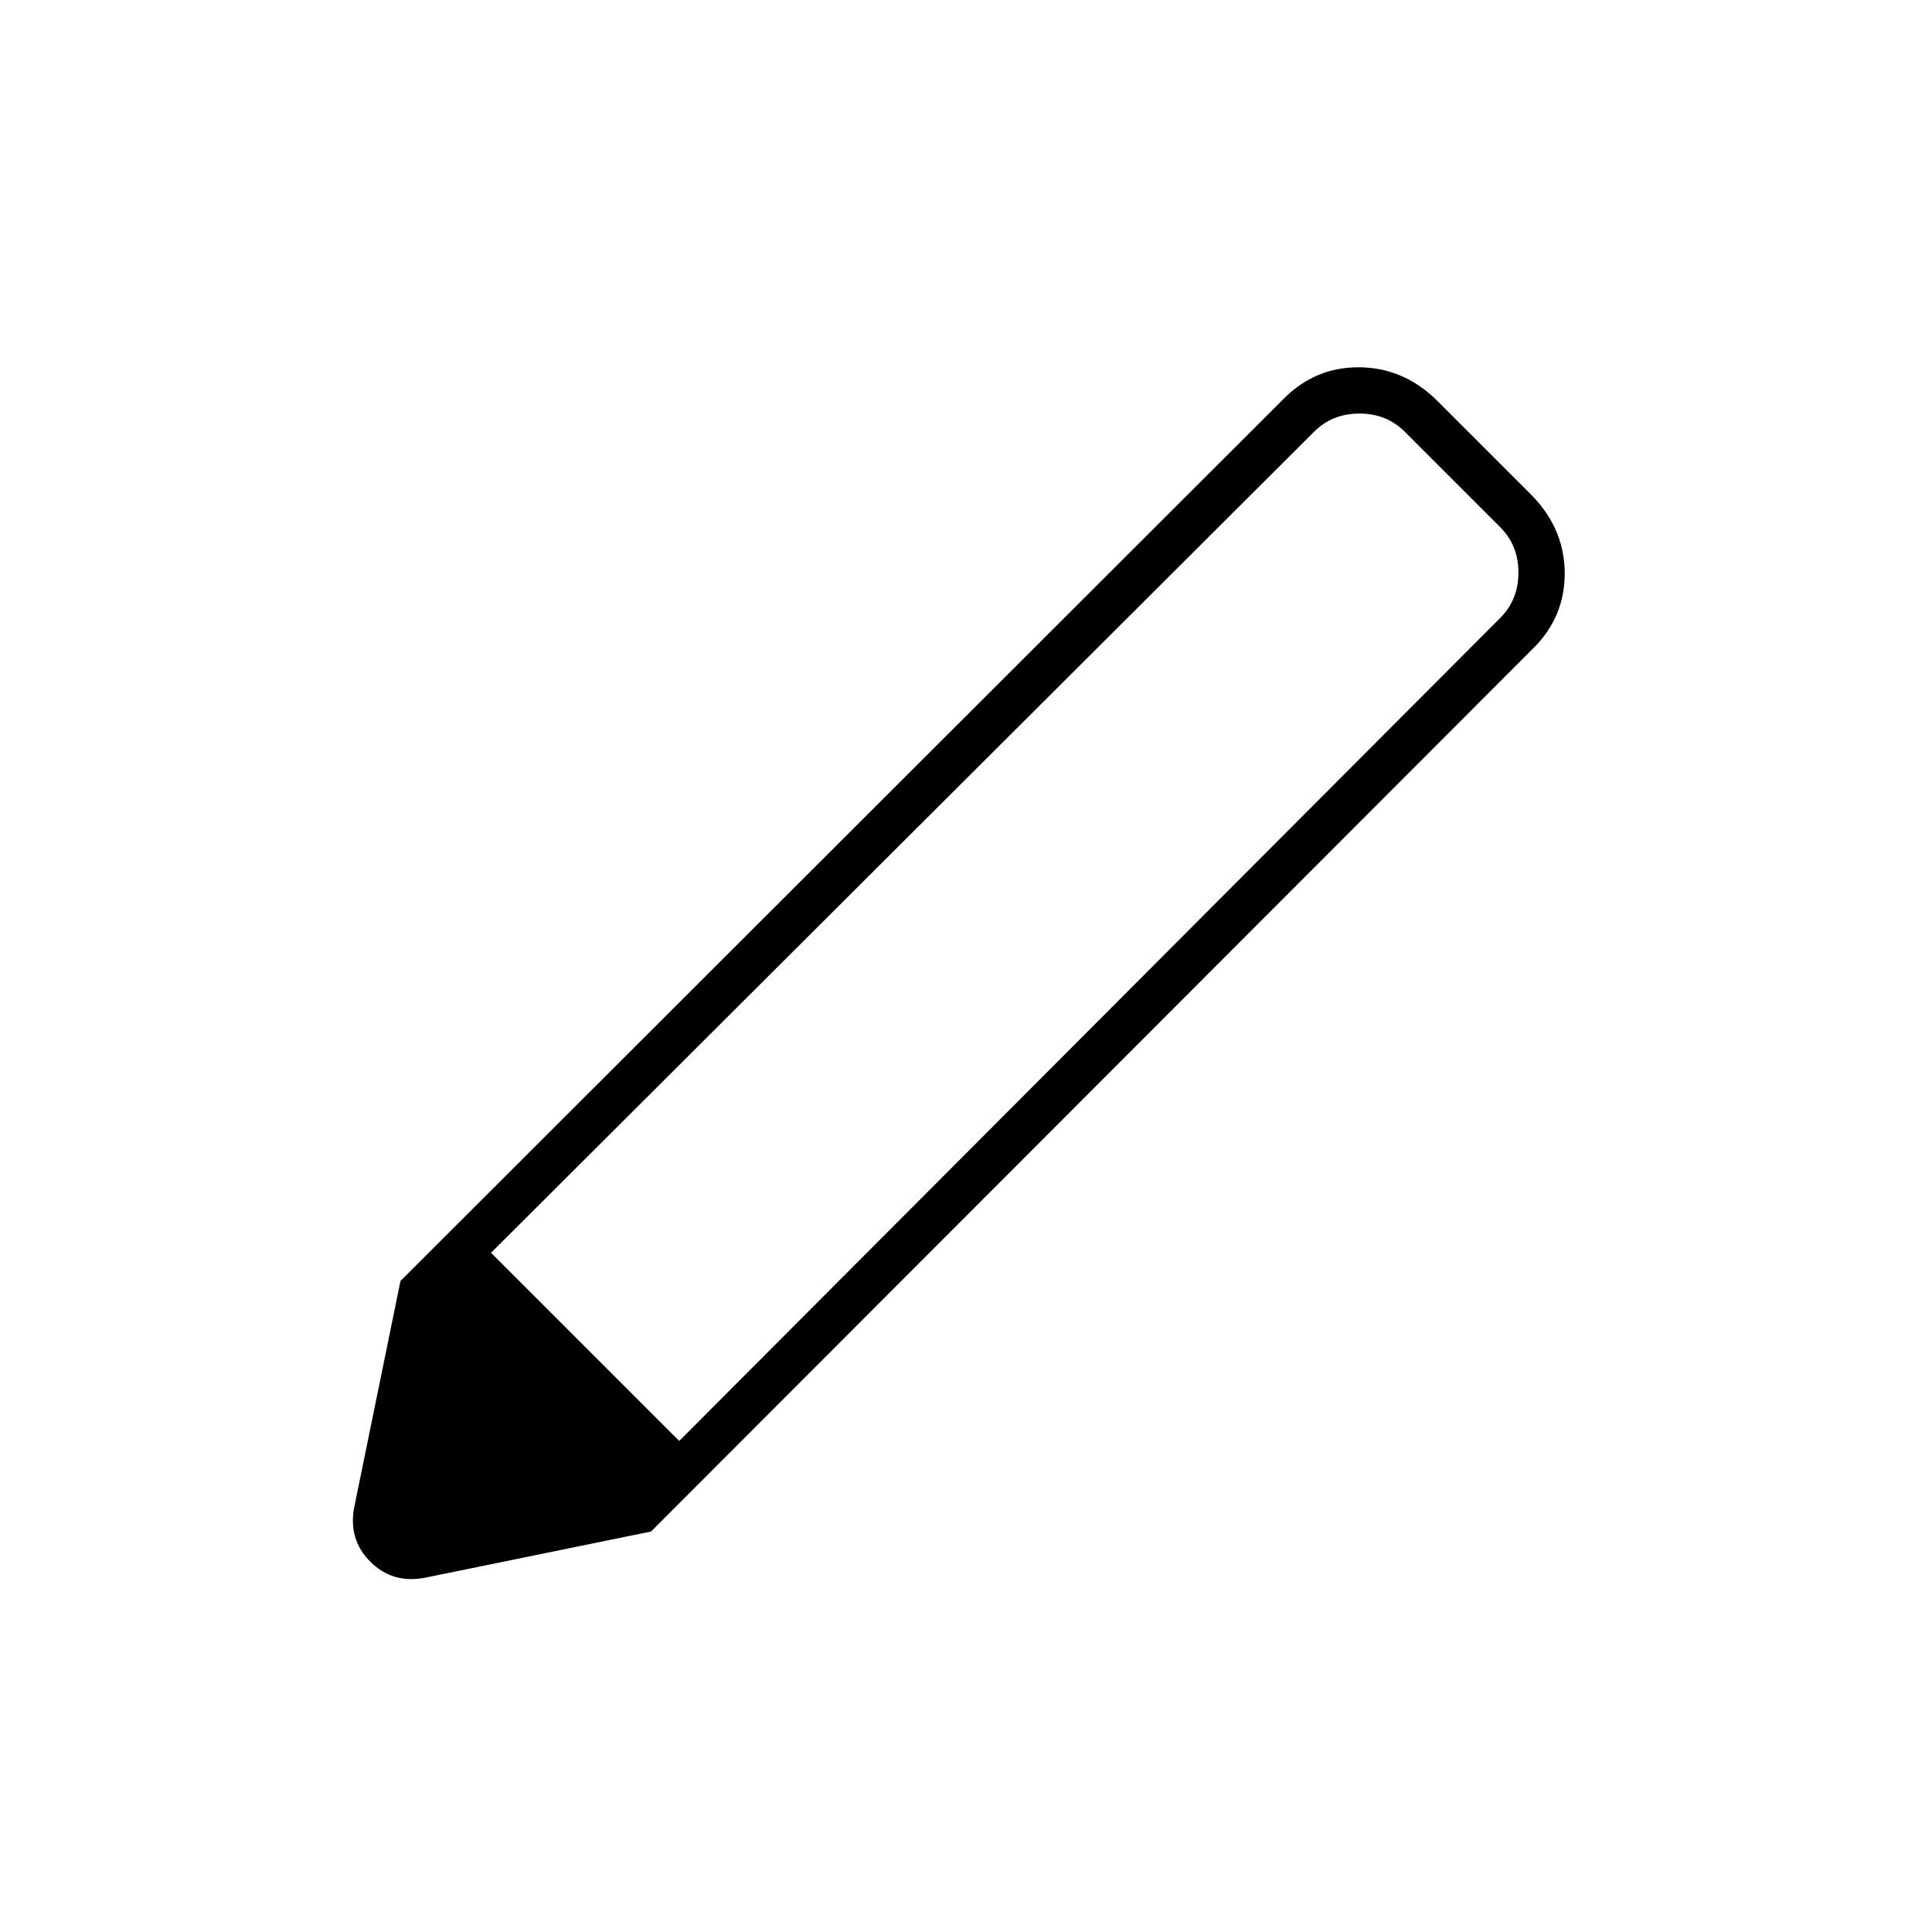 <svg xmlns="http://www.w3.org/2000/svg" height="48" viewBox="0 -960 960 960" width="48"><path d="M211-176q-16 3-27-8t-8-27l23-112.5L323.5-199 211-176Zm112.5-23L199-323.5 638-762q15.5-15.5 37-15.5t38 15.5l49 49q15.5 16.5 15.5 38T762-638L323.5-199ZM653-745.5l-409 408 93.5 93.5 408-409q9-9 9-22.5t-9-22.5L698-745.5q-9-9-22.5-9t-22.5 9Z"/></svg>